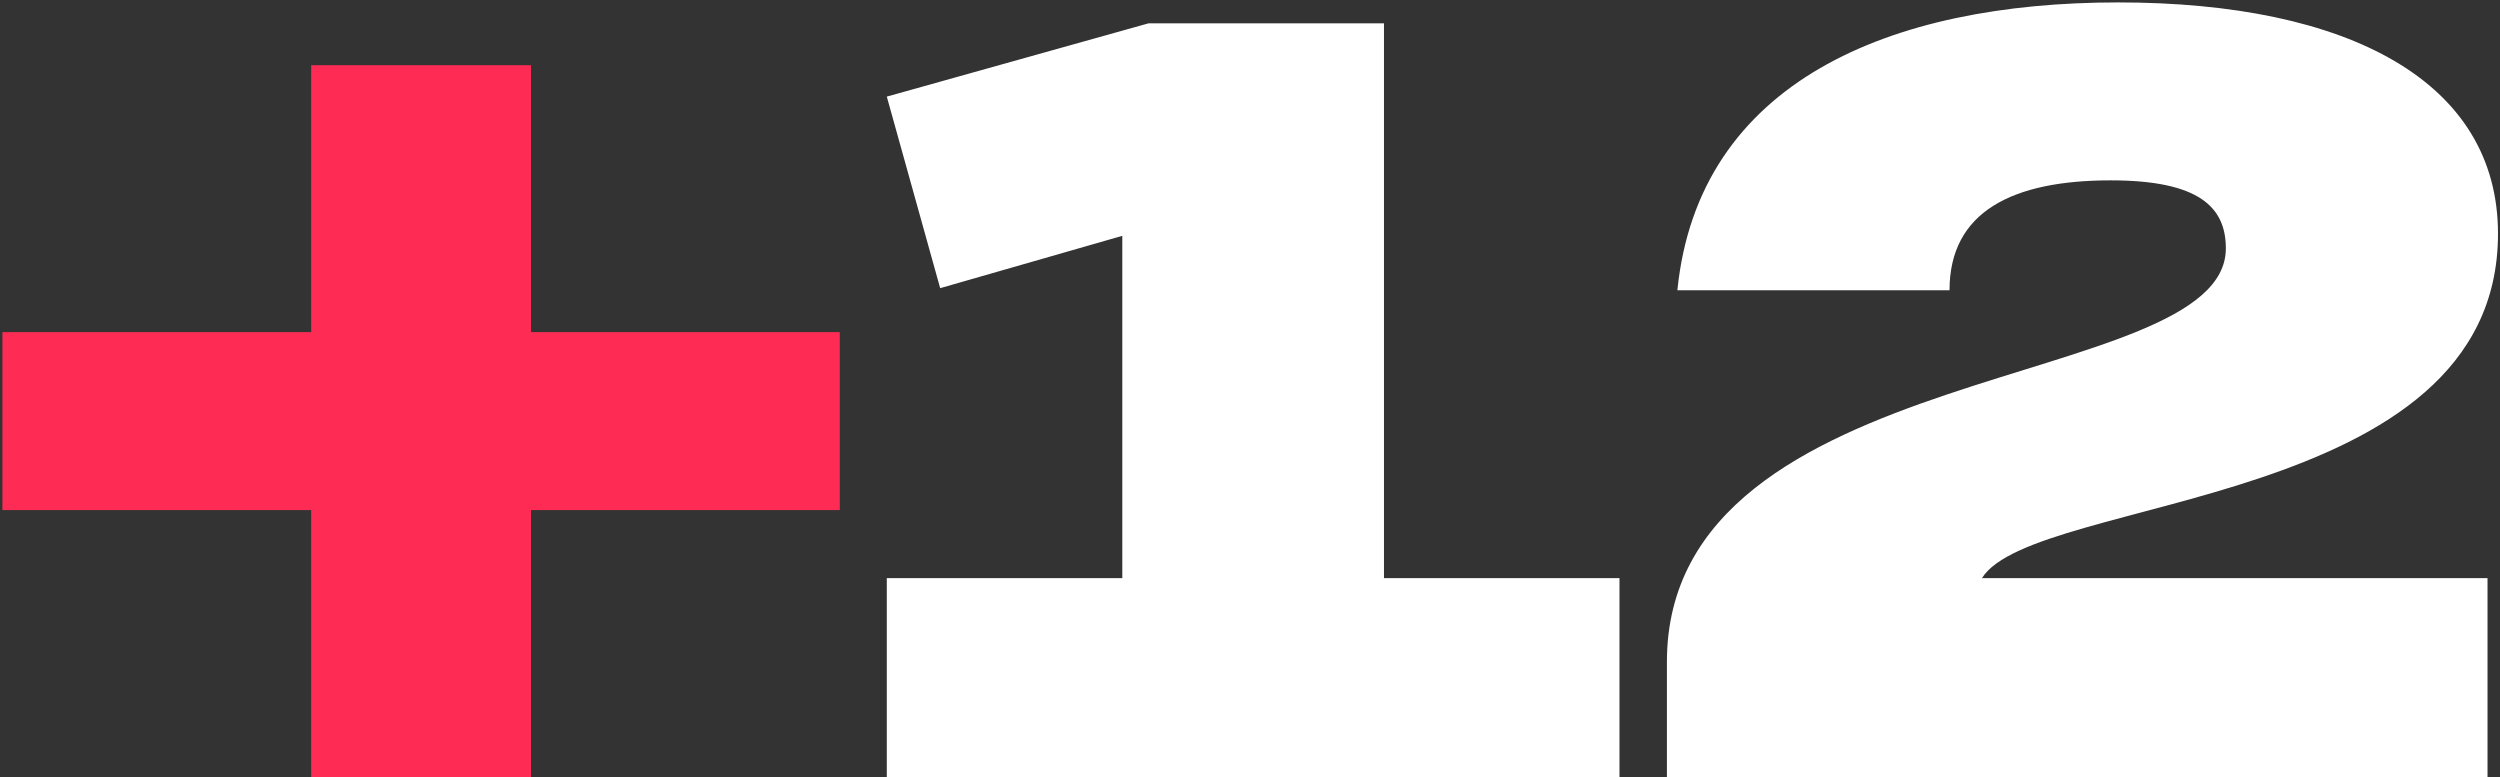 <svg width="621" height="193" viewBox="0 0 621 193" fill="none" xmlns="http://www.w3.org/2000/svg">
<rect x="0" y="0" width="621" height="193" fill="#333333" stroke="none"/>
<path d="M131.9 82.5V16.2H77.3V82.5H0.6V126.7H77.3V193H131.9V126.7H208.6V82.5H131.9Z" fill="#FE2C55"/>
<path d="M343.78 5.8H285.28L220.28 24L233.54 71.58L278.78 58.58V143.6H220.28V193H402.28V143.6H343.78V5.8ZM620.501 58.06C620.501 20.36 583.581 0.6 526.121 0.6C469.441 0.6 421.861 20.36 416.661 72.1H484.261C484.261 52.6 499.861 44.8 524.301 44.8C546.401 44.8 552.901 51.56 552.901 61.7C552.901 97.58 414.061 88.48 414.061 164.4V193H617.901V143.6H492.321C505.321 122.8 620.501 126.7 620.501 58.06Z" fill="white"/>
</svg>
